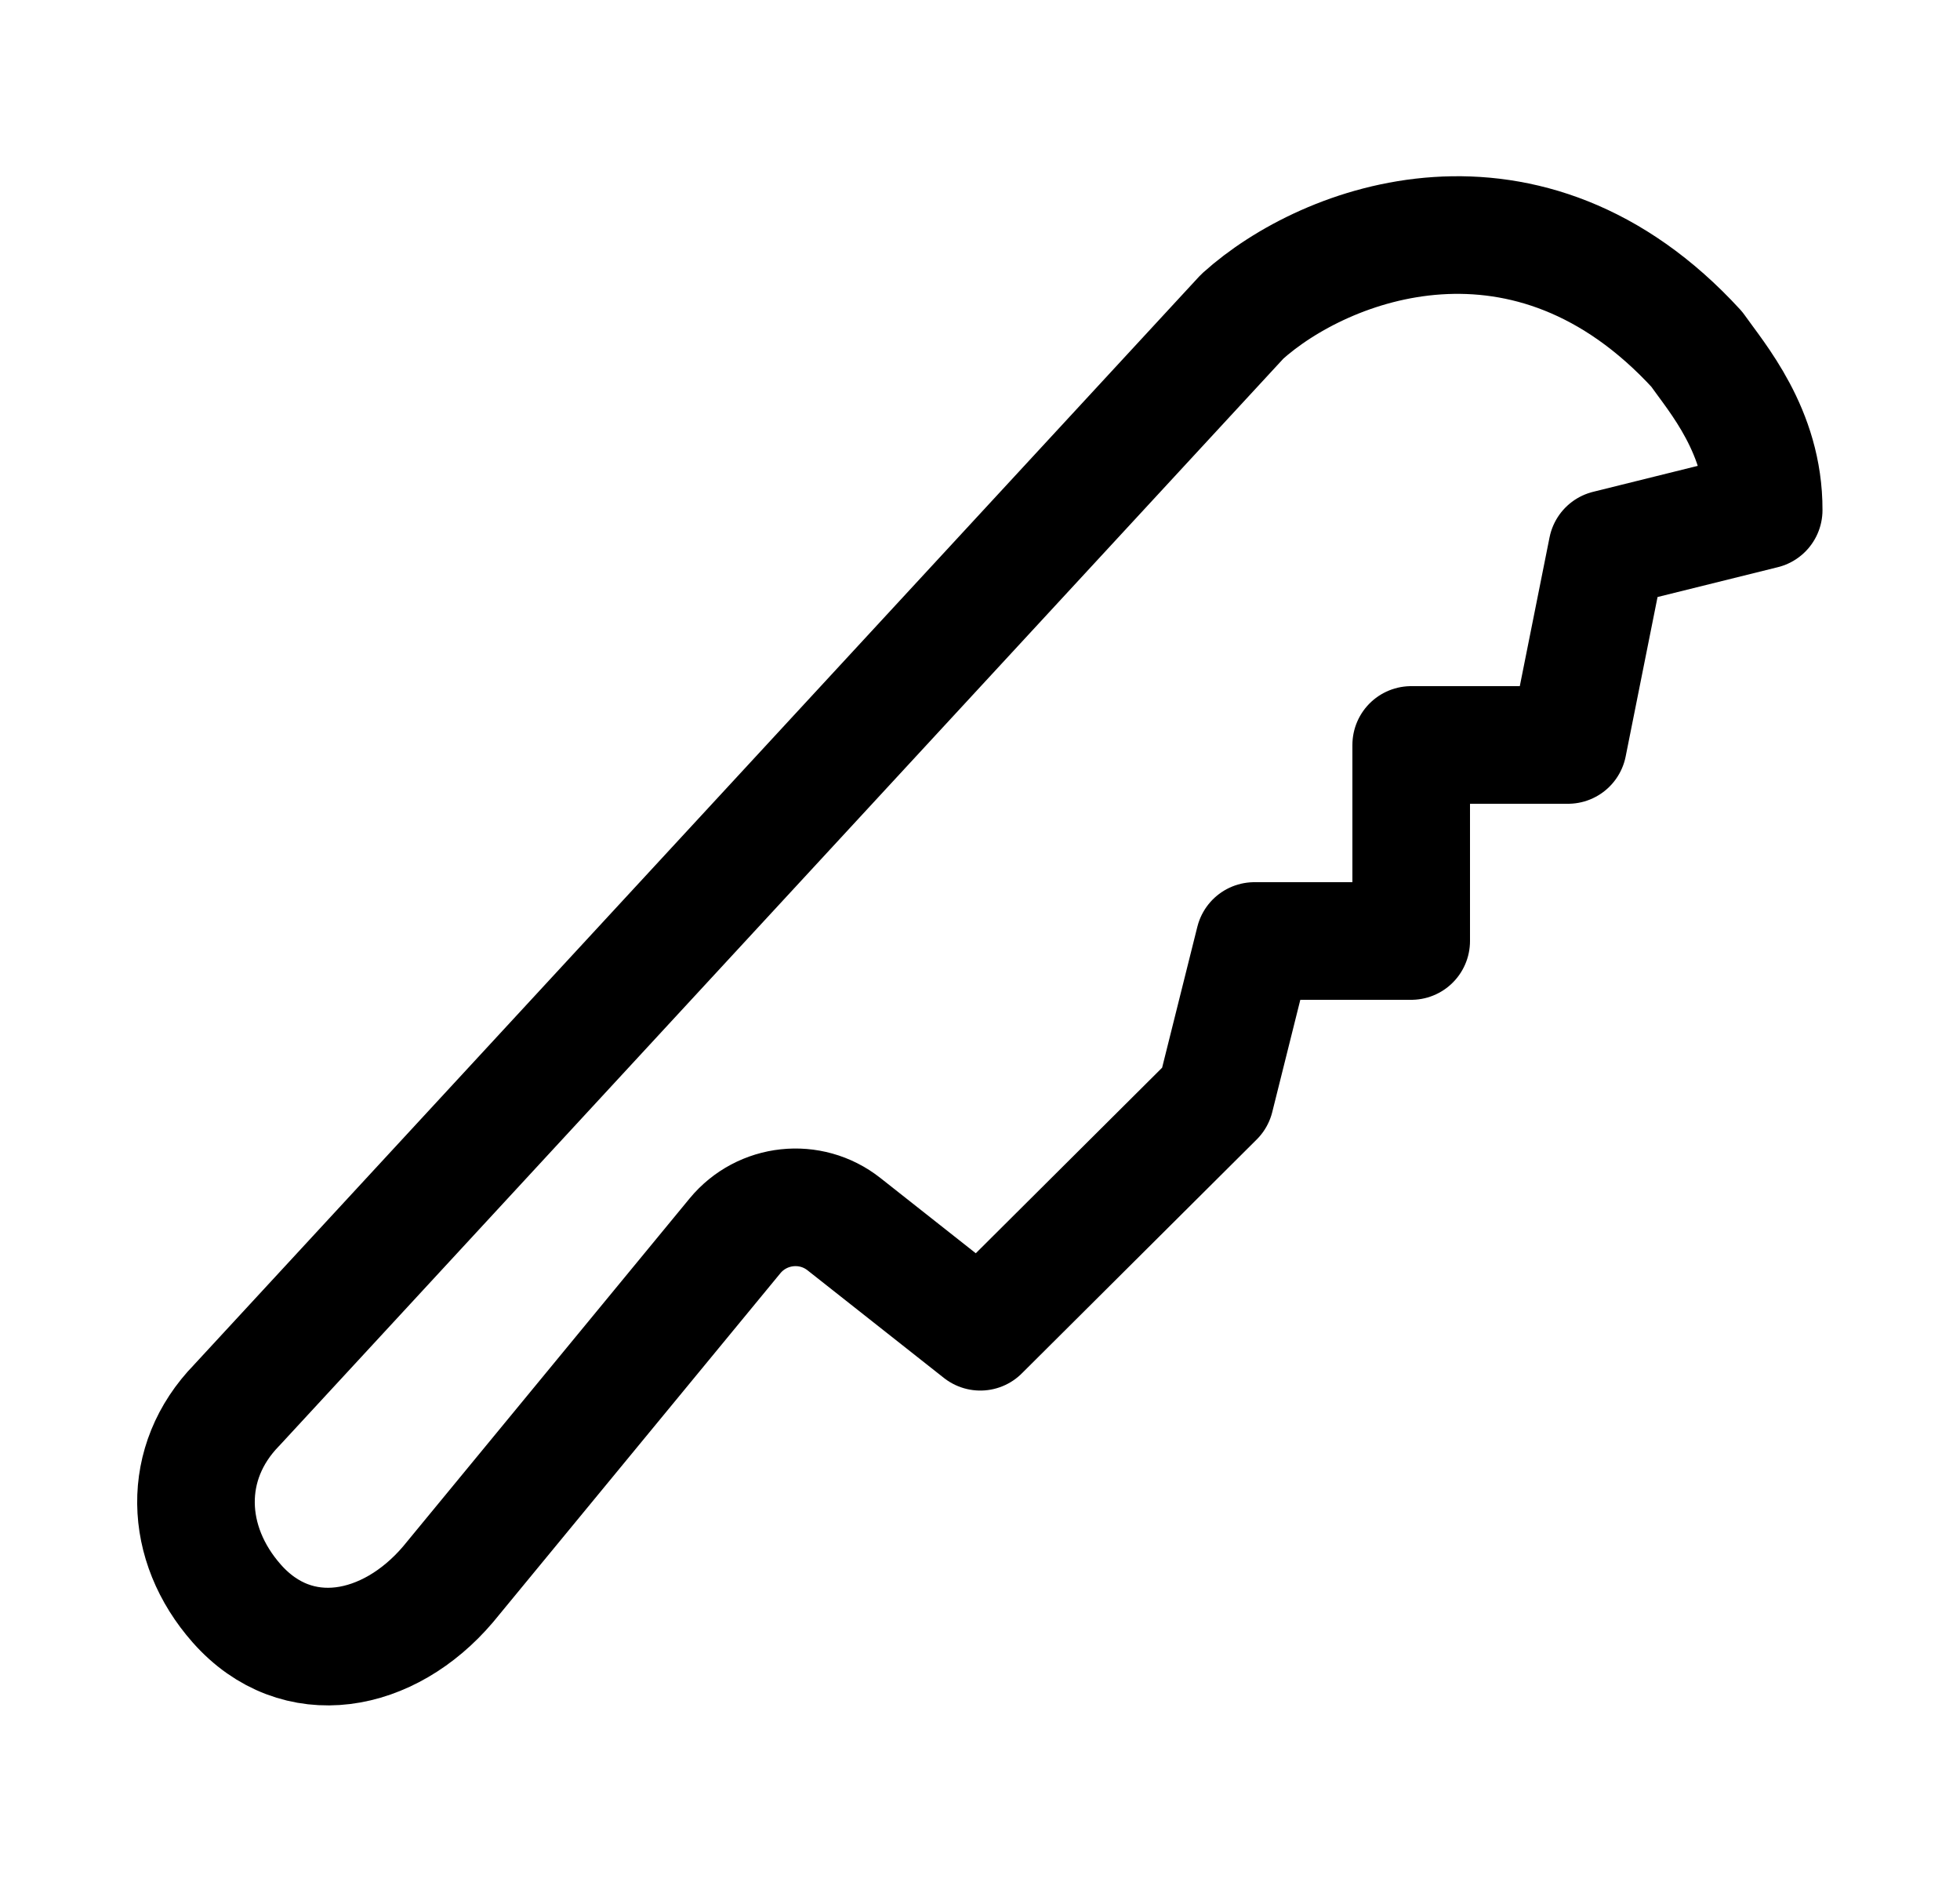 <svg width="25" height="24" viewBox="0 0 25 24" fill="none" xmlns="http://www.w3.org/2000/svg">
    <path d="M5.715 20.204L9.374 15.761C9.72 15.341 10.338 15.274 10.765 15.611L12.504 16.983L15.5 14L16 12H18V9.5H20L20.5 7L22.496 6.505C22.5 5.5 21.894 4.812 21.642 4.453C19.492 2.108 16.907 3.078 15.846 4.035L3.019 17.92C2.308 18.65 2.345 19.685 3.02 20.449C3.791 21.321 4.961 21.091 5.715 20.204Z" stroke="currentColor" stroke-width="1.5" stroke-linejoin="round"/>
</svg>
